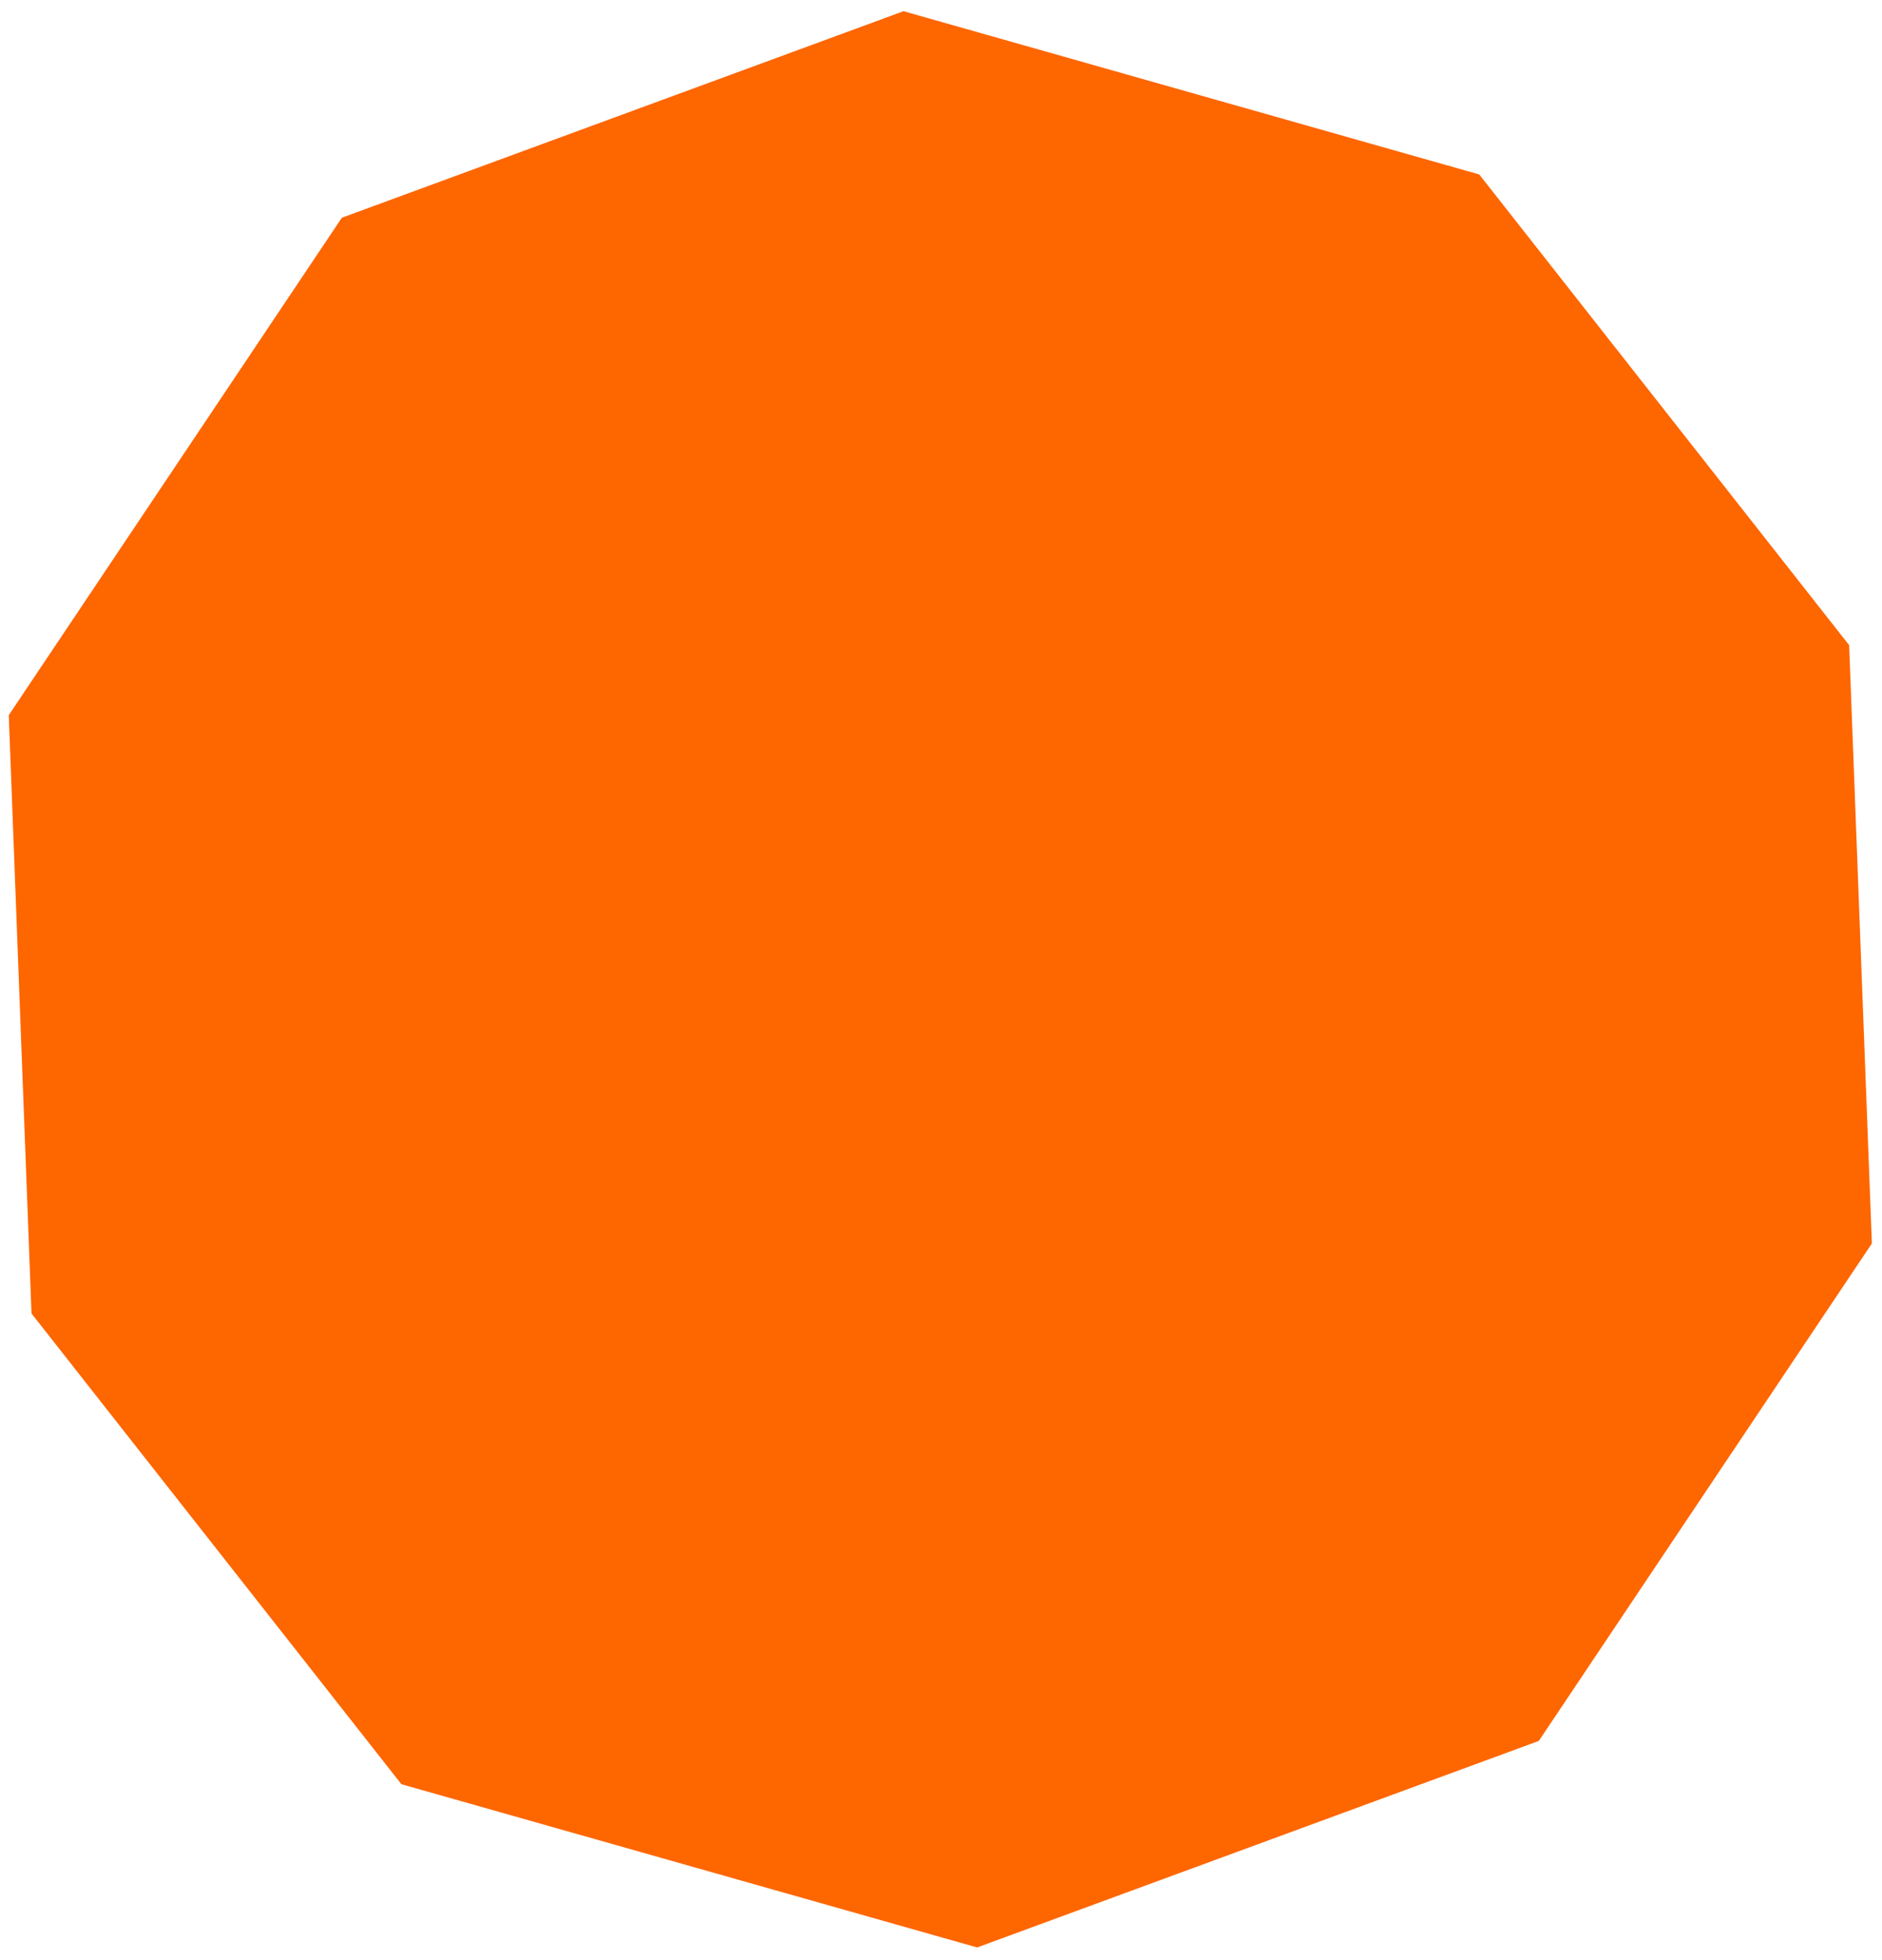 <svg width="147" height="153" viewBox="0 0 147 153" fill="none" xmlns="http://www.w3.org/2000/svg">
<path d="M70.573 0.874L115.542 13.618L144.433 50.36L146.209 97.066L120.193 135.897L76.321 152.019L31.352 139.276L2.461 102.533L0.685 55.827L26.701 16.996L70.573 0.874Z" fill="#FE6600"/>
</svg>
